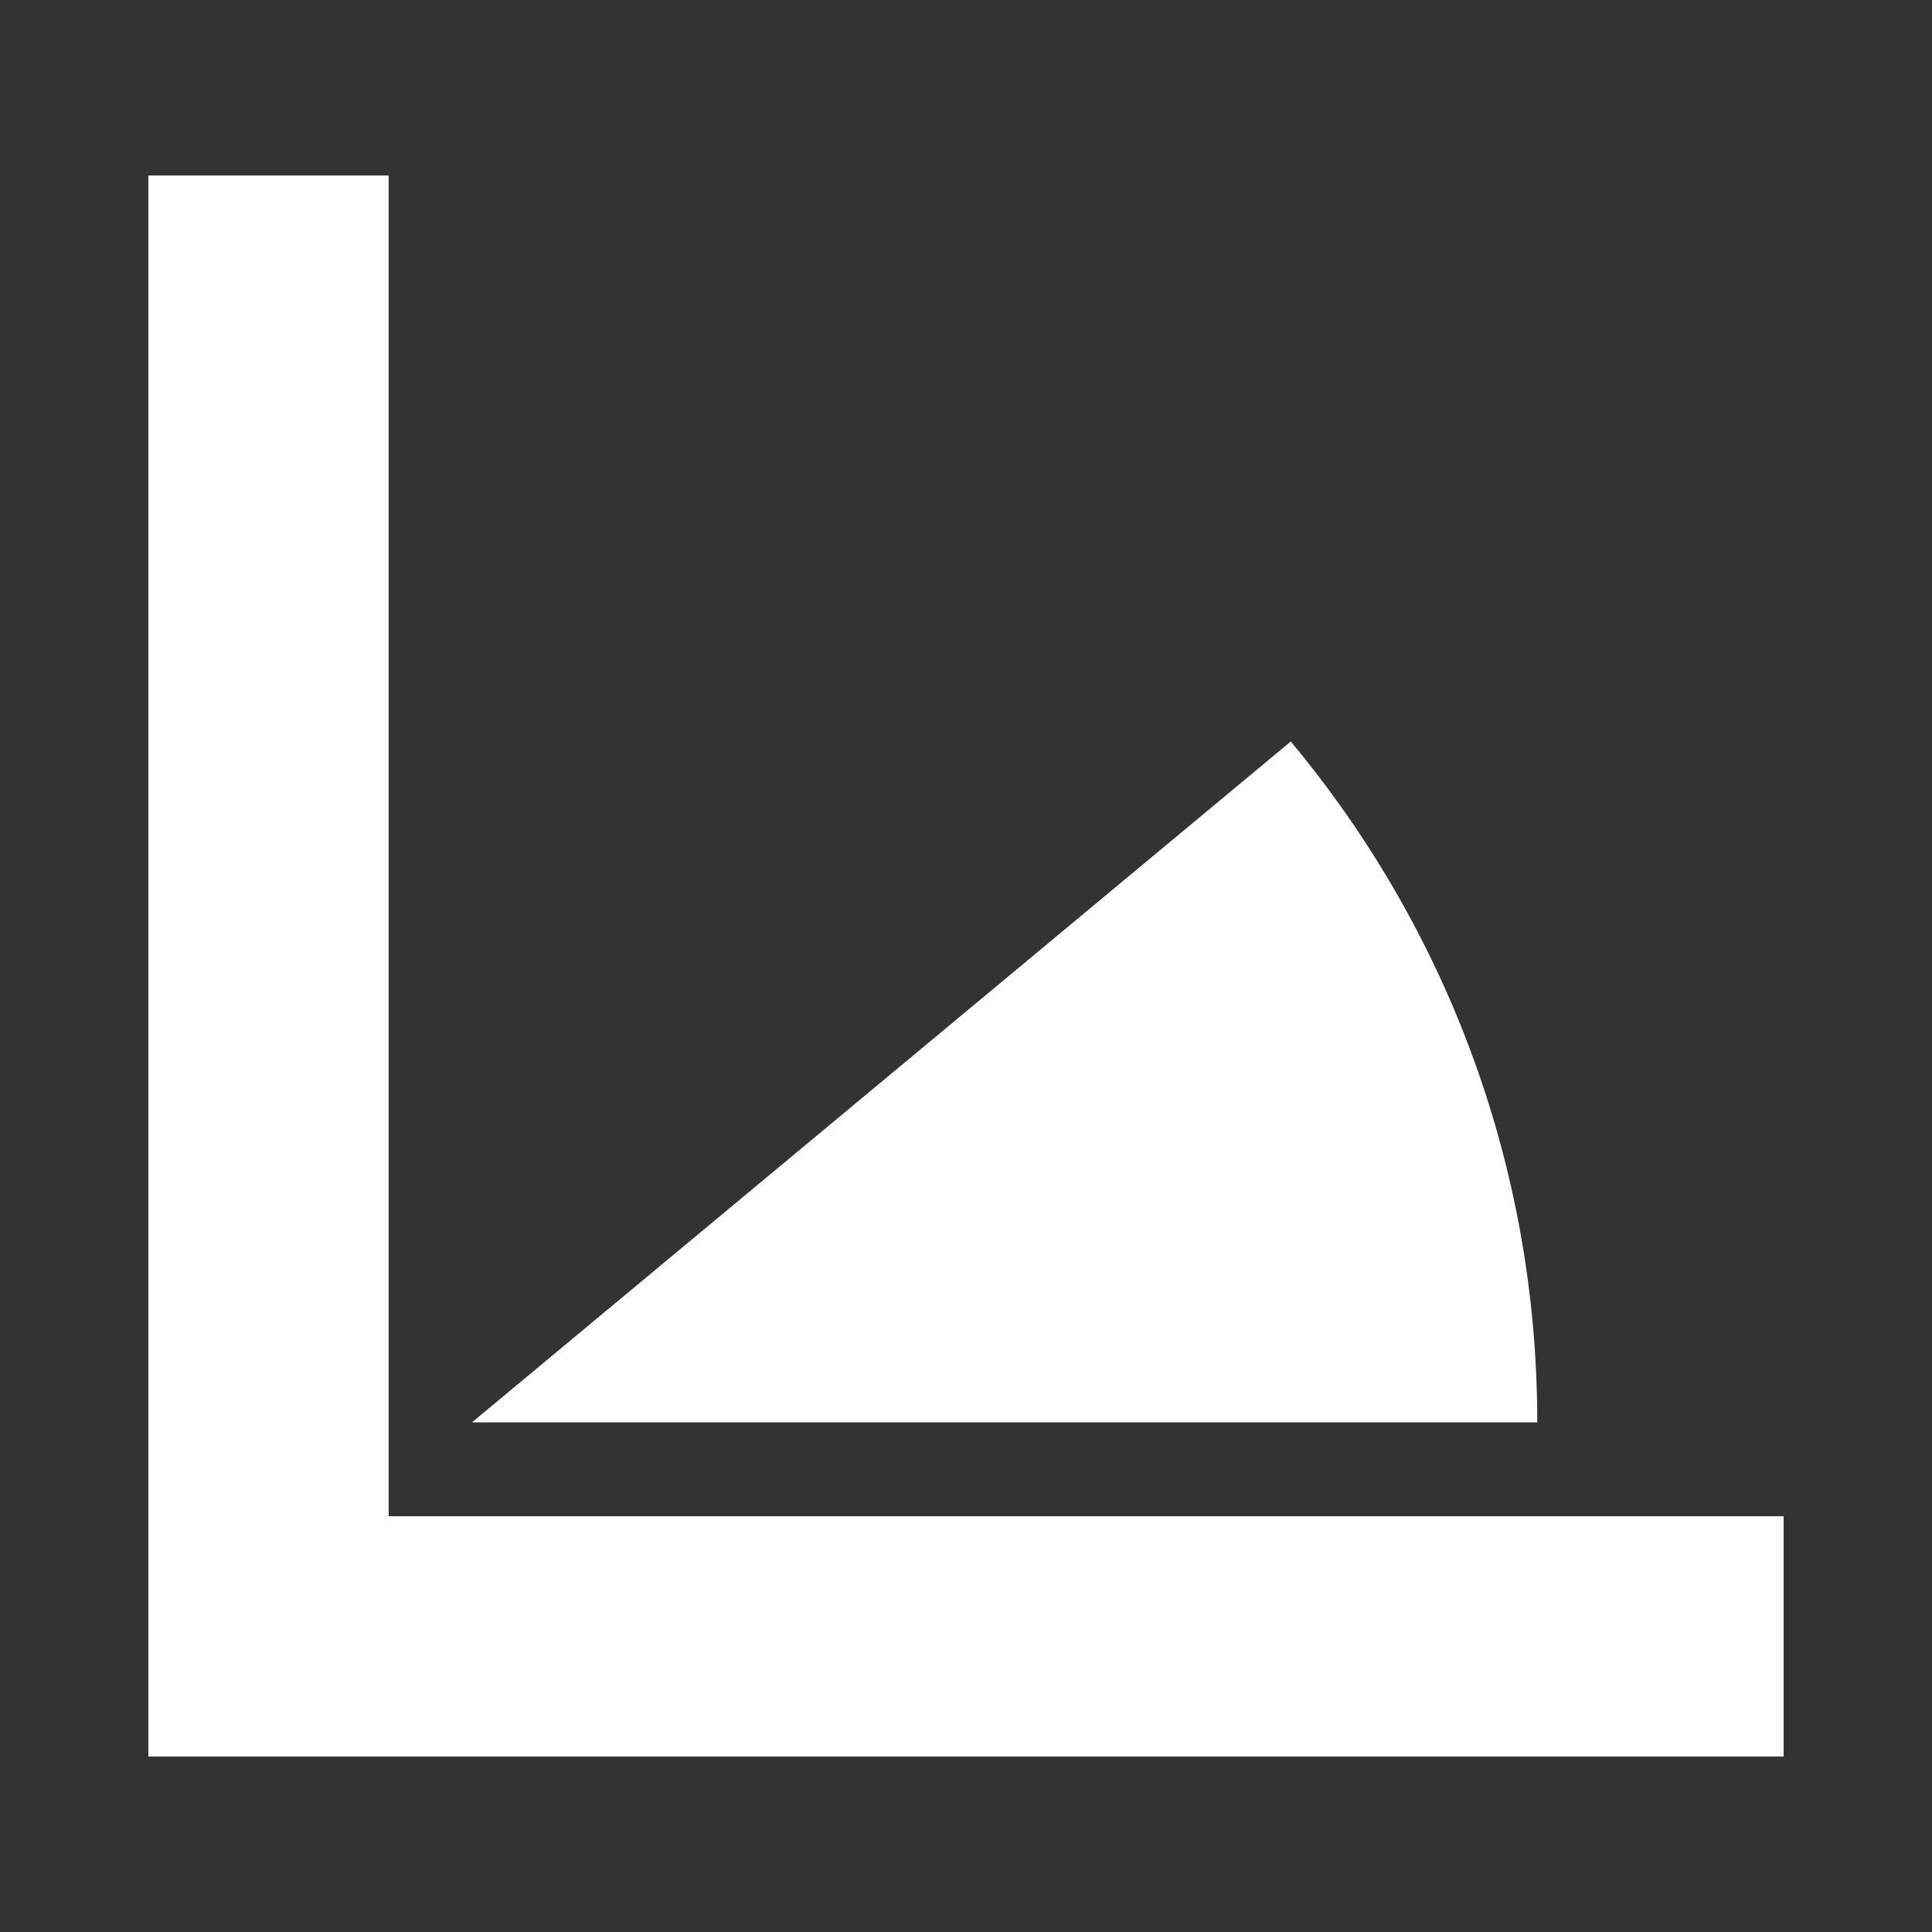 <?xml version="1.0" encoding="utf-8"?>
<!-- Generator: Adobe Illustrator 16.0.0, SVG Export Plug-In . SVG Version: 6.00 Build 0)  -->
<!DOCTYPE svg PUBLIC "-//W3C//DTD SVG 1.1//EN" "http://www.w3.org/Graphics/SVG/1.1/DTD/svg11.dtd">
<svg version="1.1" id="Calque_1" xmlns="http://www.w3.org/2000/svg" xmlns:xlink="http://www.w3.org/1999/xlink" x="0px" y="0px"
	 width="100px" height="100px" viewBox="0 0 100 100" enable-background="new 0 0 100 100" xml:space="preserve">
<rect x="0" y="0" width="100" height="100" fill="#333333" stroke="none"/>
<g>
	<path fill="#FFFFFF" d="M79.569,73.62c0-13.407-4.795-25.69-12.759-35.24l-42.38,35.24H79.569z"/>
</g>
<polygon fill="#FFFFFF" points="20.115,78.48 20.115,9.083 7.679,9.083 7.679,78.48 7.679,90.917 20.115,90.917 92.32,90.917 
	92.32,78.48 "/>
</svg>
